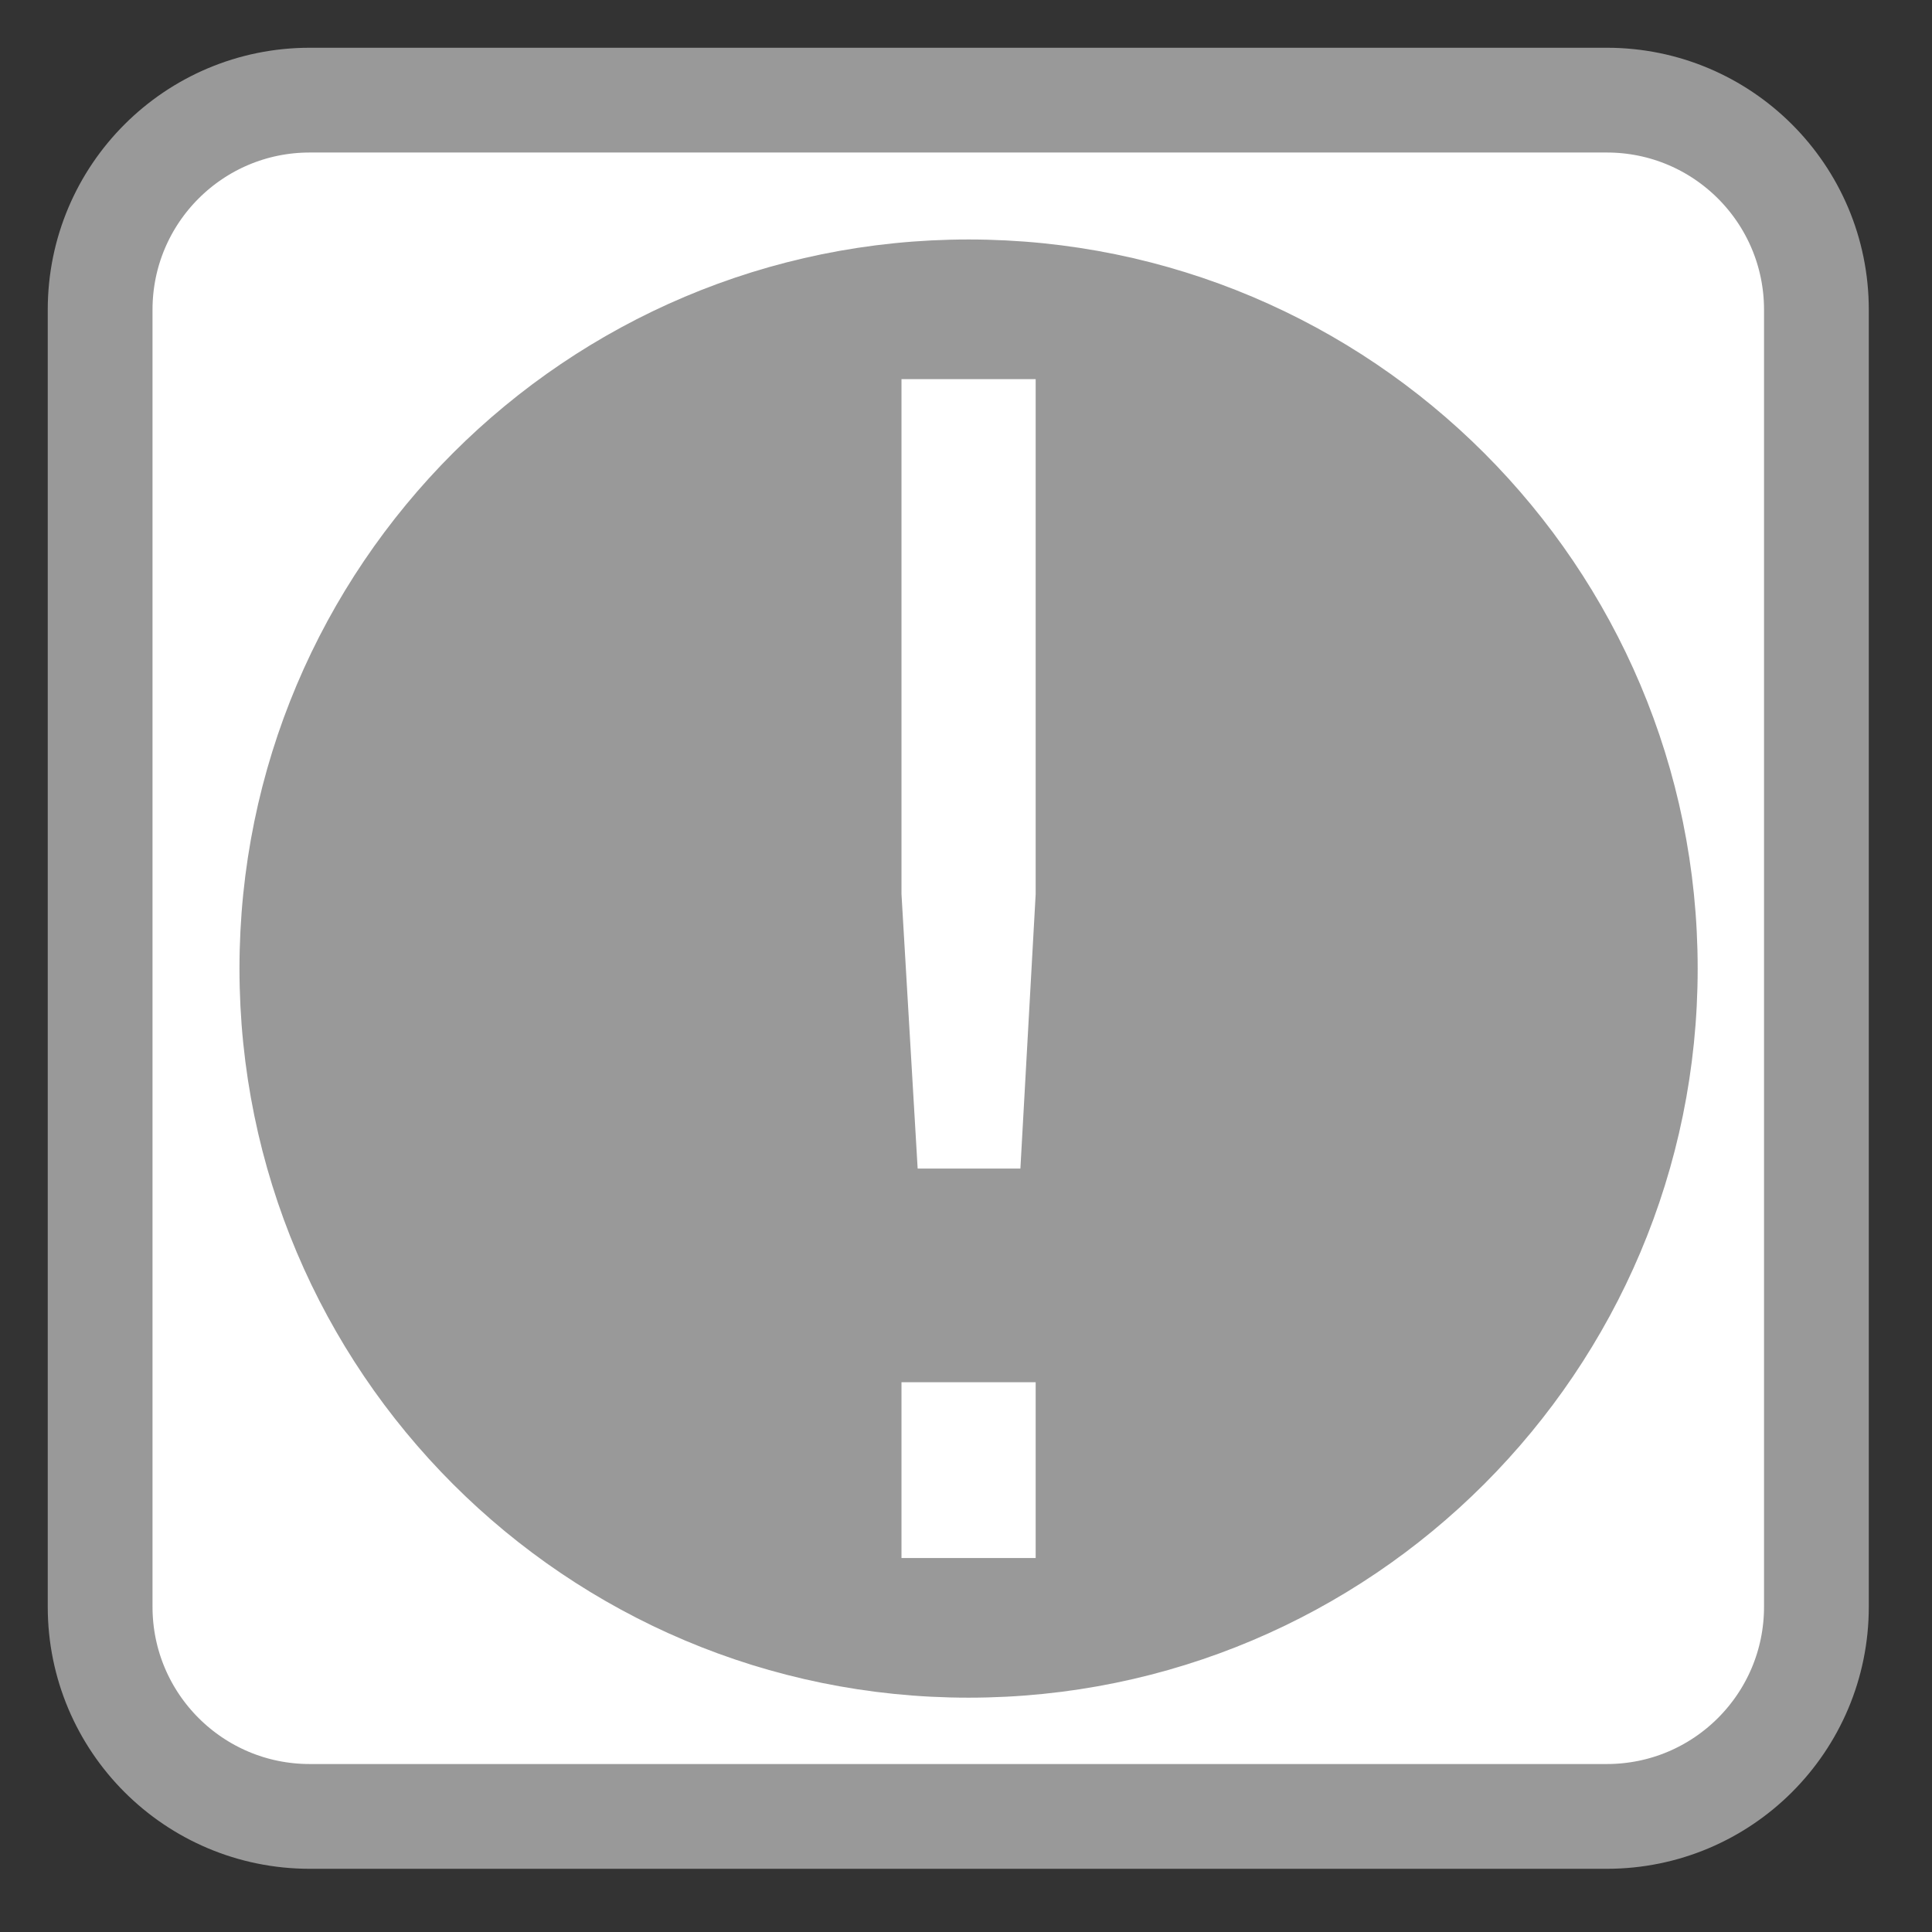 
<svg xmlns="http://www.w3.org/2000/svg" xmlns:xlink="http://www.w3.org/1999/xlink" width="32px" height="32px" viewBox="0 0 32 32" version="1.1">
<rect x="0" y="0" width="32" height="32" fill="#333333" stroke="none"/>
<g id="surface1">
<path style="fill-rule:nonzero;fill:rgb(100%,100%,100%);fill-opacity:1;stroke-width:27.988;stroke-linecap:butt;stroke-linejoin:miter;stroke:rgb(60%,60%,60%);stroke-opacity:1;stroke-miterlimit:4;" d="M 82.75 26.75 L 429.25 26.75 C 460.188 26.75 485.25 51.812 485.25 82.75 L 485.25 429.25 C 485.25 460.188 460.188 485.25 429.25 485.25 L 82.75 485.25 C 51.812 485.25 26.75 460.188 26.75 429.25 L 26.75 82.75 C 26.75 51.812 51.812 26.75 82.75 26.75 Z M 82.75 26.75 " transform="matrix(0.062,0,0,0.062,0,0)"/>
<path style="fill-rule:nonzero;fill:rgb(60%,60%,60%);fill-opacity:1;stroke-width:10.546;stroke-linecap:butt;stroke-linejoin:miter;stroke:rgb(60%,60%,60%);stroke-opacity:1;stroke-miterlimit:10;" d="M 341.333 89.667 C 202.333 89.667 89.667 202.333 89.667 341.333 C 89.667 480.333 202.333 593 341.333 593 C 480.333 593 593 480.333 593 341.333 C 593 202.333 480.333 89.667 341.333 89.667 Z M 312.417 128.333 L 370.25 128.333 L 370.25 315.25 L 364.583 417.083 L 318.417 417.083 L 312.417 315.25 Z M 312.417 481.833 L 370.25 481.833 L 370.25 554.333 L 312.417 554.333 Z M 312.417 481.833 " transform="matrix(0.047,0,0,0.047,0,0)"/>
</g>
</svg>
